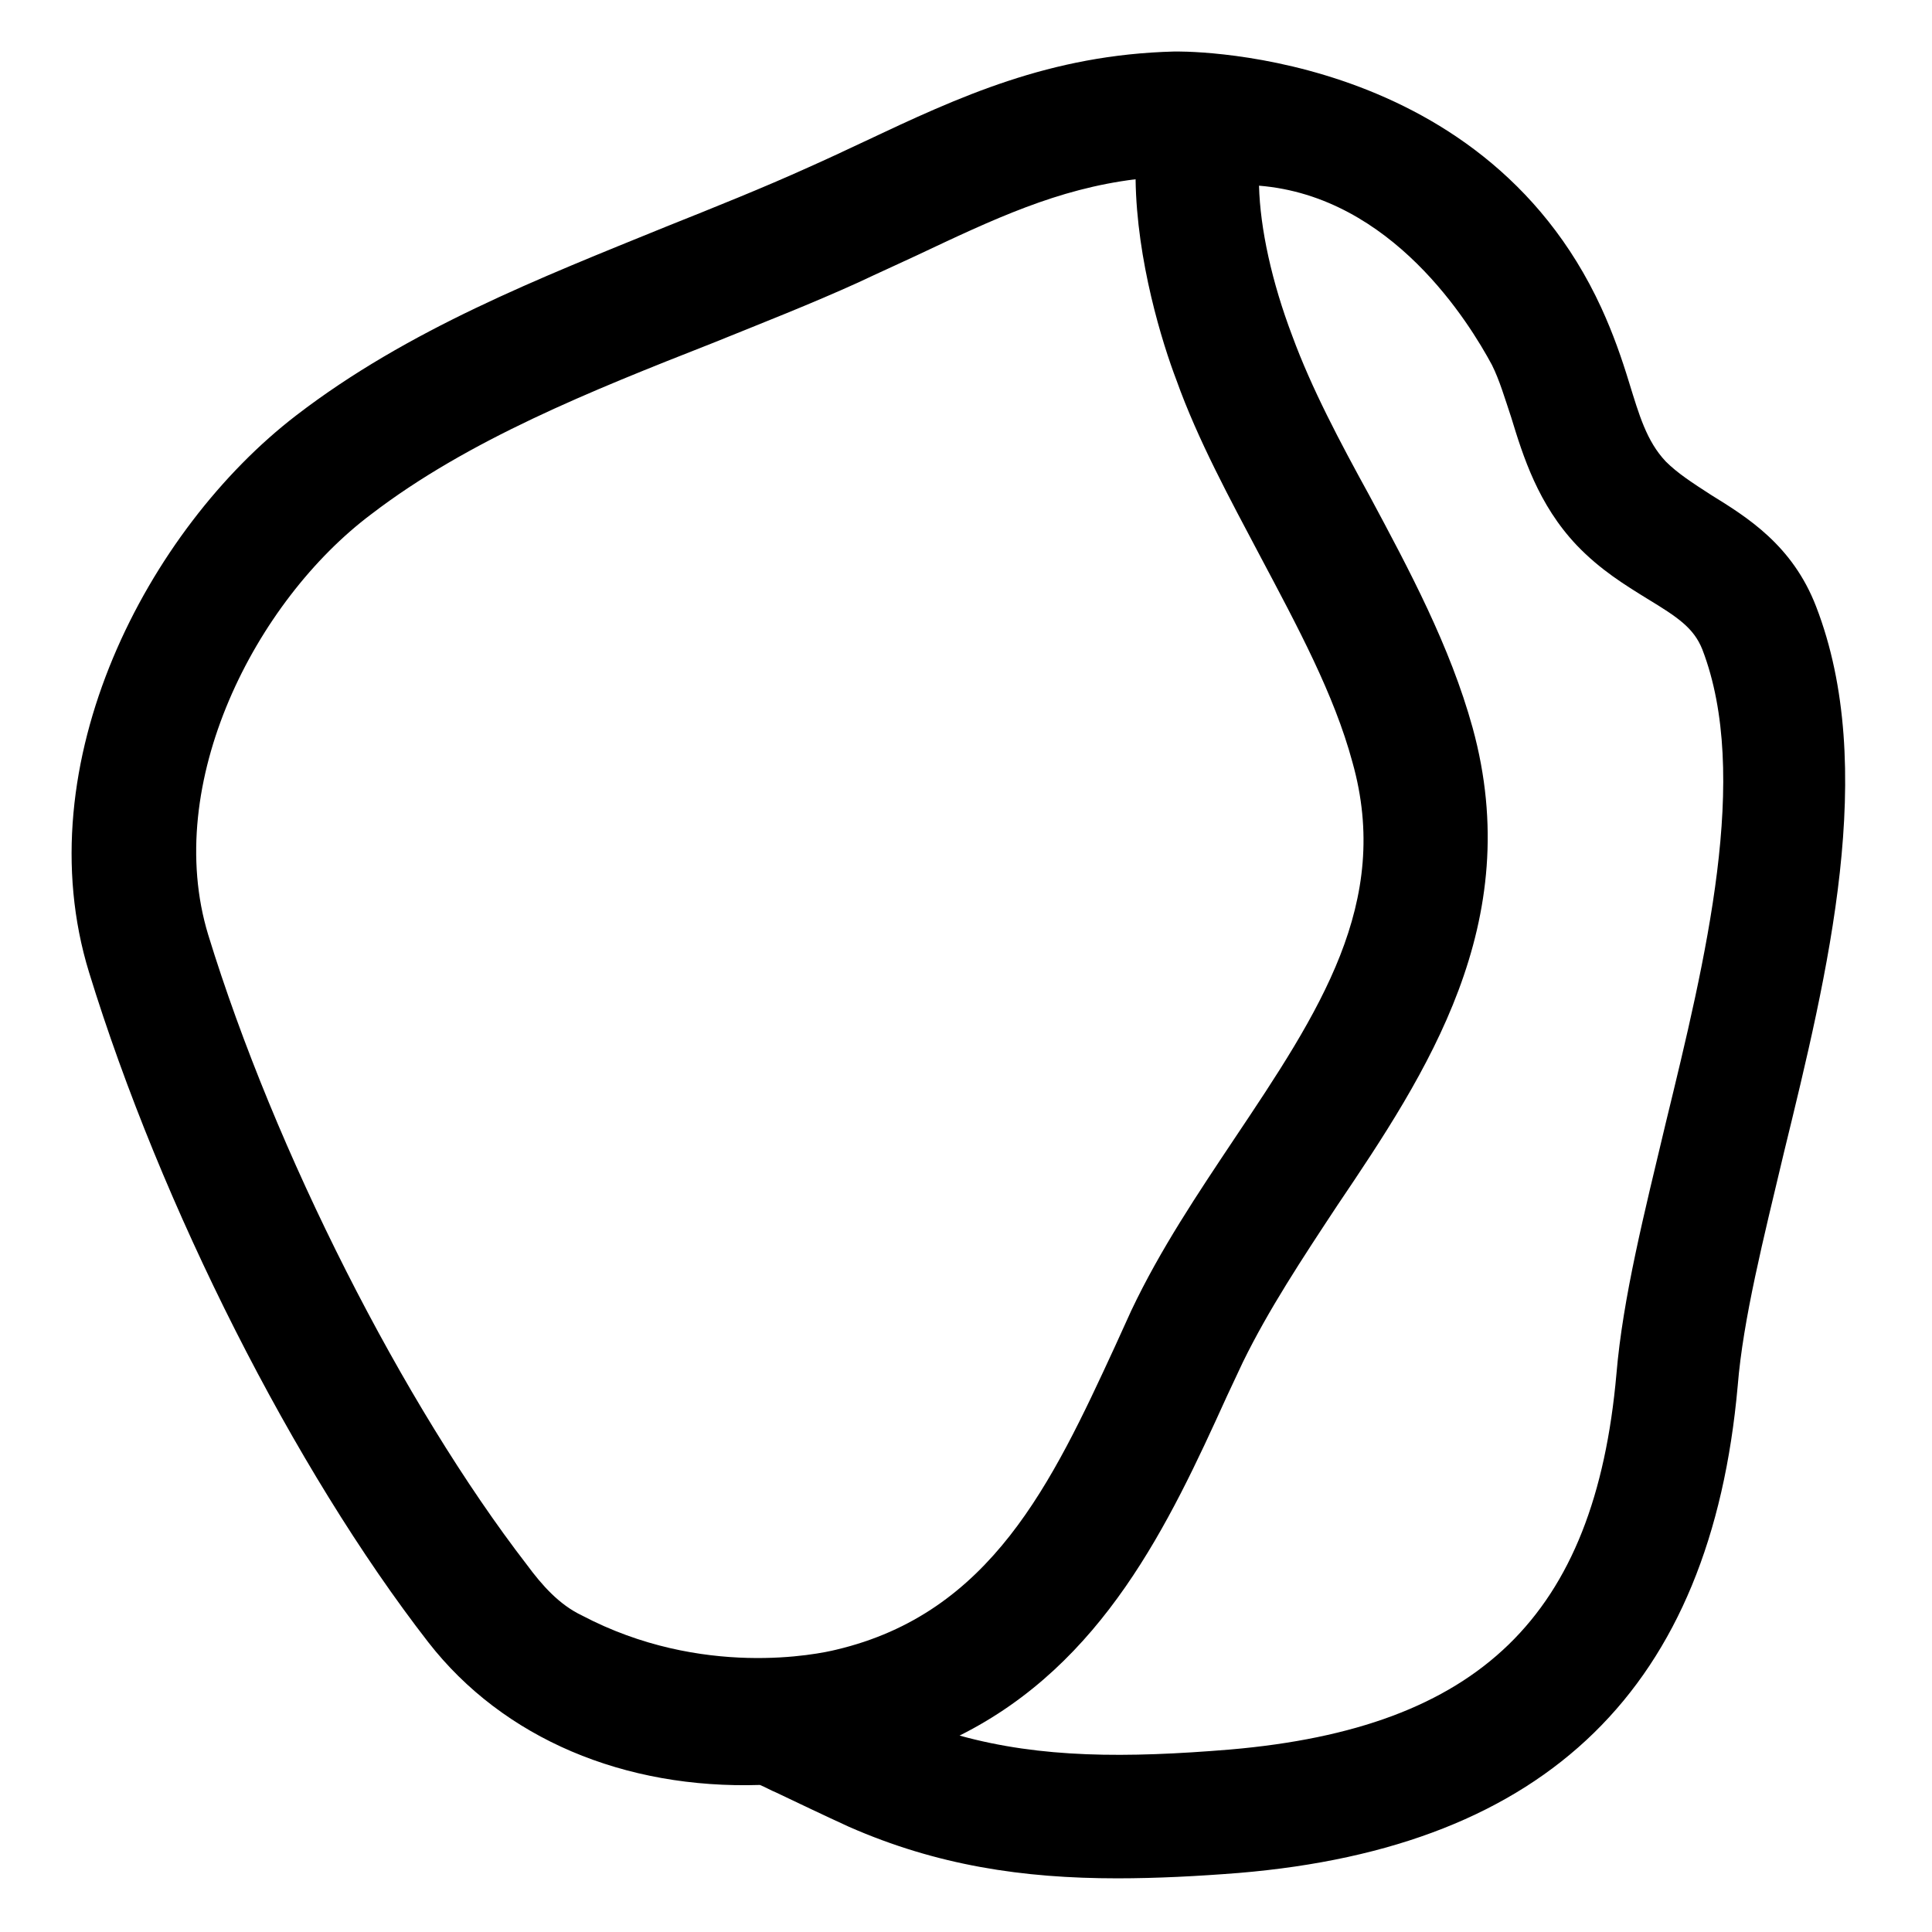 <?xml version="1.0" encoding="utf-8"?>
<!-- Generator: Adobe Illustrator 19.0.0, SVG Export Plug-In . SVG Version: 6.00 Build 0)  -->
<svg version="1.1" id="Layer_1" xmlns="http://www.w3.org/2000/svg" xmlns:xlink="http://www.w3.org/1999/xlink" x="0px" y="0px"
	 viewBox="0 0 180 180" style="enable-background:new 0 0 180 180;" xml:space="preserve">
<g>
	<path d="M104.1,175c-8.8,0-16.8-1.2-25-4.8c-2.4-1.1-4.7-2.2-6.8-3.2c-0.5-0.2-1-0.5-1.5-0.7c-12.6,0.4-23.9-4.3-30.9-13.3
		c-12.5-16.1-24.9-40.6-31.6-62.4c-6-19.5,5.5-41.3,19.3-51.9C38,30.7,50.3,25.9,62.1,21.1c4.5-1.8,9-3.6,13.2-5.5
		c1.8-0.8,3.5-1.6,5.2-2.4c8.9-4.2,17.3-8.1,28.9-8.4c0,0,28.5-0.7,39.8,23.9c1.1,2.4,1.9,4.7,2.6,7c0.9,2.9,1.6,5.4,3.4,7.3
		c1.1,1.1,2.5,2,4.2,3.1c3.4,2.1,7.6,4.7,9.8,10.4c5.8,15,1.1,34.1-3,50.9c-1.9,8-3.8,15.5-4.3,21.7c-2.5,28.1-17.7,43-46.5,45.4
		C111.6,174.8,107.8,175,104.1,175z M89.4,161.7c7.6,2.1,15.5,2.1,25.2,1.3c23.2-2,34-12.4,36-35c0.6-7.1,2.6-15,4.6-23.4
		c3.7-15.2,7.9-32.4,3.4-44.1c-0.8-2-2.3-3-5.1-4.7c-2.1-1.3-4.4-2.7-6.6-5c-3.6-3.8-5-8.3-6.1-11.9c-0.6-1.8-1.1-3.5-1.8-4.9
		c-2.1-3.9-9.3-15.7-21.7-16.7c0.1,4,1.2,9,3.1,14c1.8,4.9,4.4,9.8,7.2,14.9c3.7,6.9,7.5,14,9.6,21.6c5,18.2-4.3,32.2-12.6,44.5
		c-3.3,5-6.4,9.7-8.8,14.6l-1.5,3.2C108.9,142,102.8,155,89.4,161.7z M77.9,153.7c14.4-3.4,20.1-15.5,26-28.3l1.5-3.3
		c2.7-5.7,6.2-10.9,9.6-16c7.9-11.8,14.7-22,11-35.1c-1.7-6.3-5.1-12.6-8.6-19.2c-2.8-5.3-5.8-10.8-7.8-16.4
		c-1.3-3.4-3.7-11.1-3.8-18.7c-7.3,0.9-13.2,3.7-20.4,7.1c-1.7,0.8-3.5,1.6-5.4,2.5c-4.4,2-9,3.8-13.7,5.7
		c-11.2,4.4-22.7,9-31.7,15.9C23.8,56,15.1,73,19.4,87.1c6.2,20.2,18.2,43.8,29.7,58.7c1.4,1.9,3,3.7,5.1,4.7
		C65.4,156.4,76.3,154.1,77.9,153.7z"/>
</g>
</svg>

